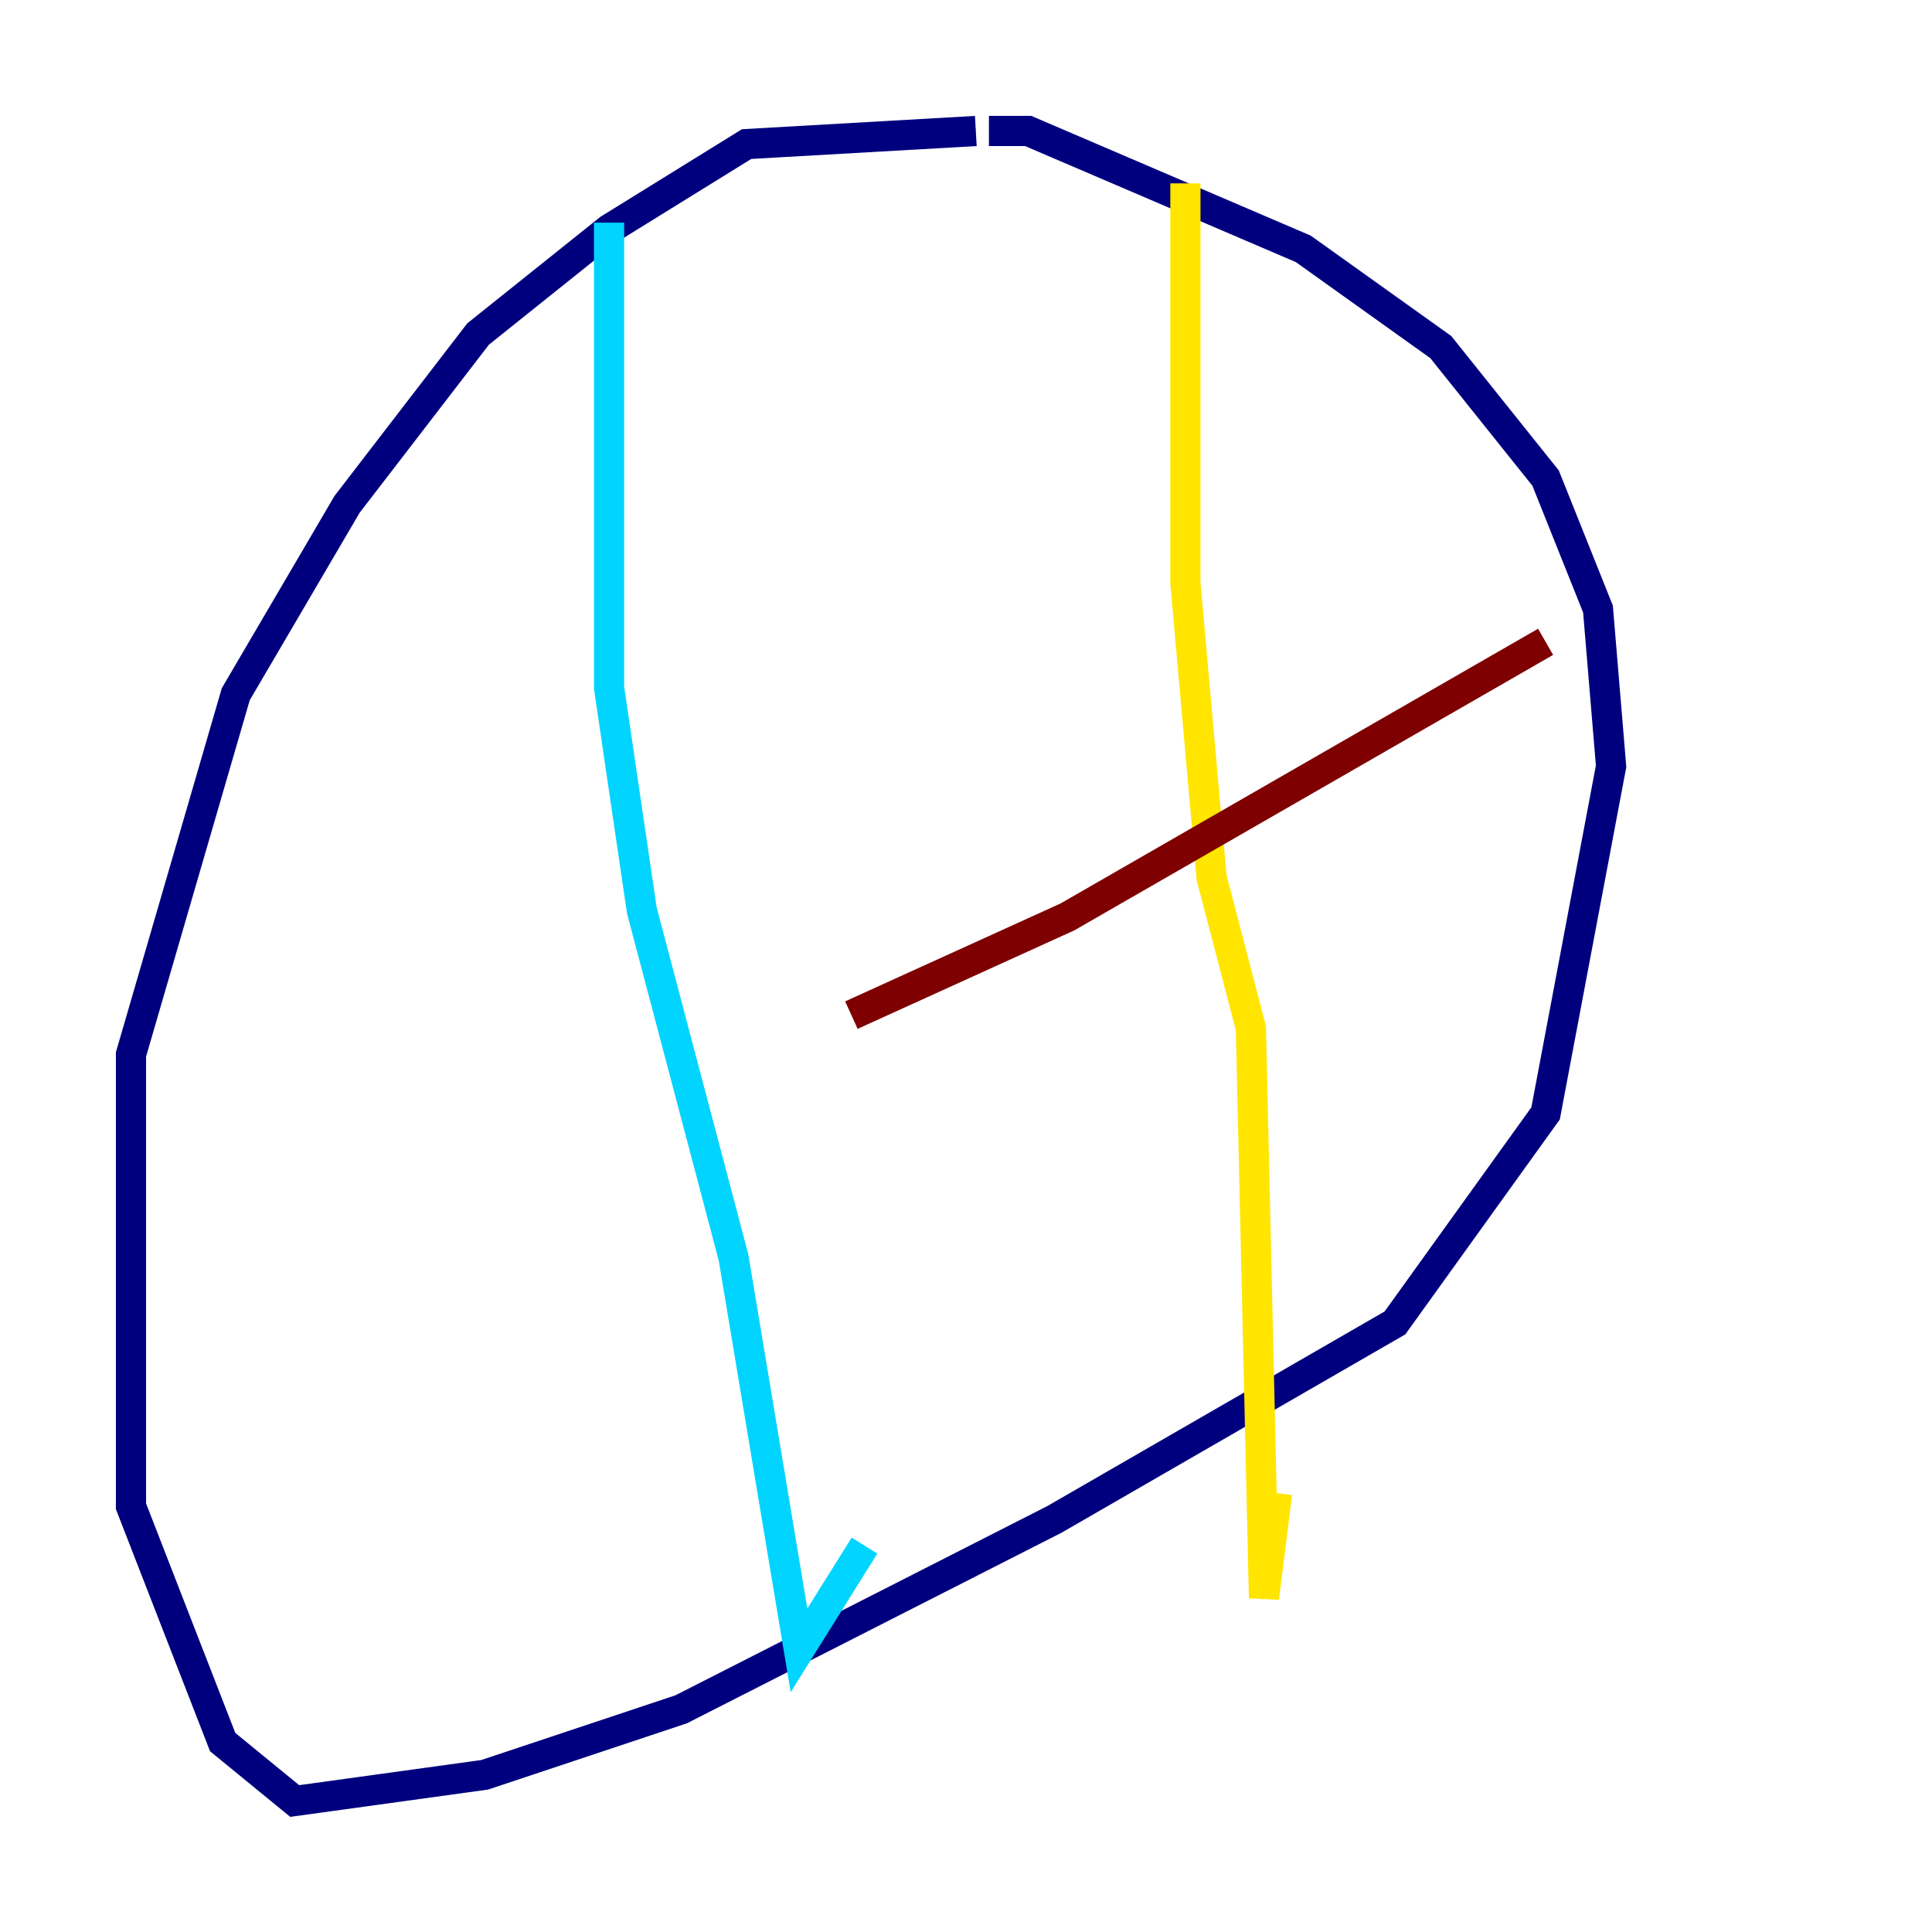 <?xml version="1.0" encoding="utf-8" ?>
<svg baseProfile="tiny" height="128" version="1.2" viewBox="0,0,128,128" width="128" xmlns="http://www.w3.org/2000/svg" xmlns:ev="http://www.w3.org/2001/xml-events" xmlns:xlink="http://www.w3.org/1999/xlink"><defs /><polyline fill="none" points="64.651,8.678 49.464,9.546 40.352,15.186 31.675,22.129 22.997,33.41 15.62,45.993 8.678,69.858 8.678,99.797 14.752,115.417 19.525,119.322 32.108,117.586 45.125,113.248 69.858,100.664 92.42,87.647 102.4,73.763 106.739,50.766 105.871,40.352 102.4,31.675 95.458,22.997 86.346,16.488 68.122,8.678 65.519,8.678" stroke="#00007f" stroke-width="2" /><polyline fill="none" points="40.352,14.752 40.352,45.559 42.522,60.312 48.597,83.308 52.936,109.342 57.275,102.4" stroke="#00d4ff" stroke-width="2" /><polyline fill="none" points="78.536,12.149 78.536,38.617 80.271,58.142 82.875,68.122 83.742,105.871 84.61,98.929" stroke="#ffe500" stroke-width="2" /><polyline fill="none" points="102.4,42.522 70.725,60.746 56.407,67.254" stroke="#7f0000" stroke-width="2" /></svg>